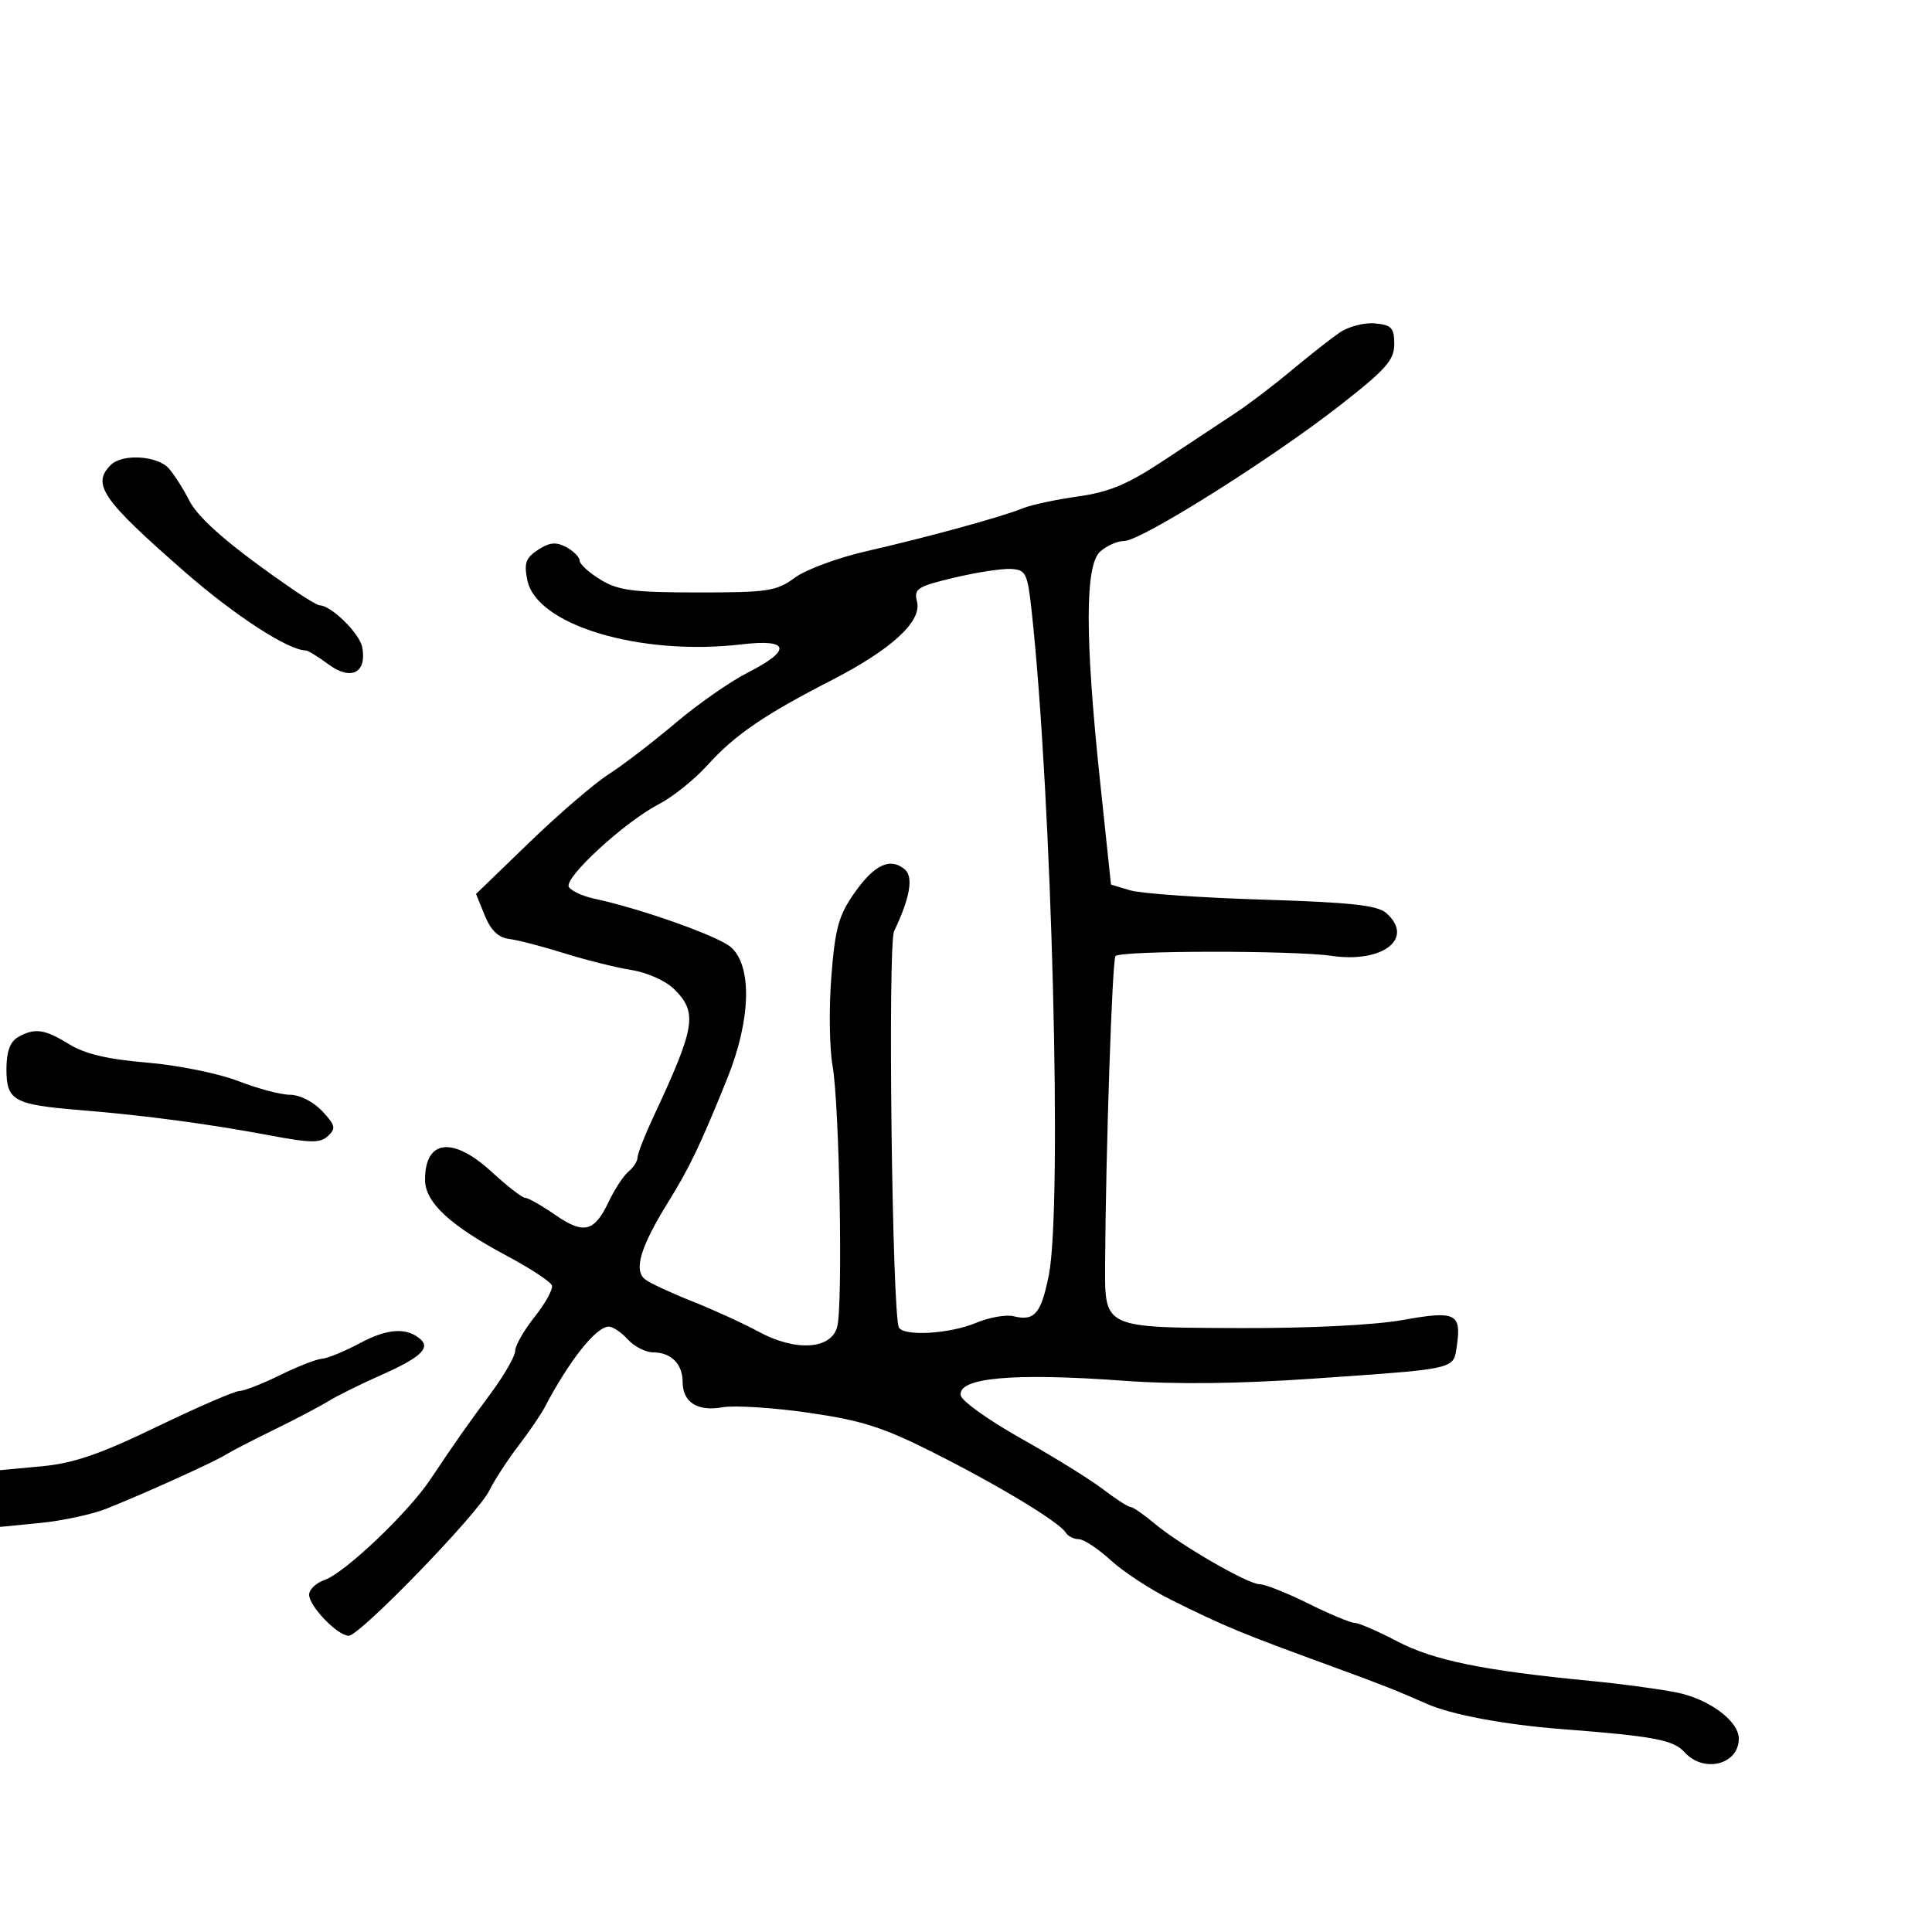 <svg xmlns="http://www.w3.org/2000/svg" width="300" height="300" viewBox="0 0 300 300" version="1.1">
  <defs/>
  <path d="M208,51.653 C209.375,50.706 211.85,50.059 213.5,50.216 C216.087,50.461 216.5,50.904 216.5,53.432 C216.5,55.926 215.224,57.361 207.974,63.019 C197.342,71.318 177.159,84 174.584,84 C173.525,84 171.835,84.745 170.829,85.655 C168.461,87.798 168.461,99.054 170.829,121.43 L172.514,137.36 L175.507,138.254 C177.153,138.746 186.375,139.393 196,139.692 C209.743,140.119 213.876,140.566 215.25,141.773 C219.713,145.693 214.75,149.589 206.777,148.425 C200.854,147.561 174.083,147.584 173.213,148.454 C172.709,148.958 171.697,178.962 171.601,196.246 C171.58,200.067 171.522,202.413 172.634,203.858 C174.447,206.212 179.366,206.174 192.614,206.222 C203.335,206.26 213.437,205.758 217.833,204.968 C226.052,203.491 226.957,203.93 226.208,209.033 C226.085,209.869 226.026,210.506 225.735,211.008 C224.762,212.692 221.197,212.877 204,214.068 C192.308,214.878 182.517,214.989 174.5,214.403 C157.267,213.142 148.641,213.925 149.188,216.699 C149.359,217.57 153.592,220.582 158.594,223.392 C163.595,226.201 169.303,229.738 171.277,231.25 C173.251,232.762 175.169,234 175.539,234 C175.909,234 177.543,235.121 179.171,236.49 C183.219,239.897 193.769,246 195.61,246 C196.436,246 199.833,247.35 203.159,249 C206.484,250.65 209.722,252.001 210.353,252.002 C210.984,252.003 213.975,253.301 217,254.887 C222.598,257.821 230.373,259.408 247,261.013 C251.675,261.464 257.665,262.268 260.31,262.799 C265.378,263.816 270,267.239 270,269.974 C270,274.012 264.56,275.381 261.583,272.092 C259.838,270.164 256.858,269.601 242.5,268.492 C233.571,267.801 225.326,266.253 221.5,264.548 C217.244,262.651 214.342,261.502 207.5,259.006 C192.578,253.563 190.224,252.59 181.749,248.366 C178.586,246.79 174.398,244.037 172.443,242.25 C170.488,240.463 168.265,239 167.503,239 C166.741,239 165.837,238.545 165.493,237.988 C164.475,236.341 155.176,230.714 145,225.586 C137.095,221.603 133.822,220.558 125.5,219.362 C120,218.572 114.003,218.194 112.174,218.522 C108.308,219.216 106,217.742 106,214.578 C106,211.811 104.202,210 101.455,210 C100.275,210 98.495,209.1 97.5,208 C96.505,206.9 95.169,206 94.532,206 C92.563,206 88.42,211.217 84.573,218.542 C83.983,219.665 82.136,222.365 80.469,224.542 C78.803,226.719 76.778,229.838 75.969,231.472 C74.173,235.107 55.872,254 54.148,254 C52.43,254 48,249.409 48,247.629 C48,246.825 49.084,245.792 50.408,245.333 C53.526,244.255 63.349,234.923 66.808,229.754 C70.945,223.571 72.202,221.782 76.25,216.305 C78.312,213.515 80,210.567 80,209.754 C80,208.94 81.362,206.561 83.026,204.467 C84.691,202.372 85.895,200.185 85.702,199.606 C85.509,199.027 82.377,196.966 78.741,195.027 C69.857,190.287 66,186.704 66,183.192 C66,176.916 70.329,176.419 76.384,182 C78.771,184.2 81.099,186 81.558,186 C82.017,186 84.092,187.178 86.169,188.617 C90.645,191.719 92.277,191.326 94.517,186.606 C95.434,184.673 96.818,182.566 97.592,181.924 C98.366,181.281 99,180.293 99,179.727 C99,179.162 100.071,176.404 101.381,173.6 C108.005,159.408 108.361,157.27 104.706,153.615 C103.403,152.312 100.529,151.02 98.053,150.624 C95.655,150.241 90.95,149.066 87.597,148.014 C84.243,146.962 80.406,145.966 79.068,145.8 C77.387,145.593 76.217,144.468 75.277,142.156 L73.918,138.812 L82.209,130.802 C86.769,126.397 92.3,121.642 94.5,120.235 C96.7,118.829 101.354,115.262 104.842,112.309 C108.33,109.356 113.393,105.821 116.092,104.453 C122.996,100.955 122.632,99.175 115.191,100.052 C99.454,101.908 83.316,97.09 81.889,90.11 C81.344,87.445 81.628,86.635 83.548,85.376 C85.339,84.203 86.336,84.109 87.933,84.964 C89.07,85.573 90,86.511 90,87.05 C90,87.589 91.462,88.921 93.25,90.011 C96.008,91.693 98.301,91.993 108.406,91.996 C119.243,92 120.589,91.795 123.406,89.713 C125.108,88.455 130.1,86.604 134.5,85.599 C144.005,83.429 155.579,80.253 158.831,78.922 C160.113,78.398 163.966,77.572 167.392,77.087 C172.332,76.387 175.135,75.2 180.931,71.352 C184.95,68.683 189.873,65.426 191.87,64.113 C193.866,62.801 197.75,59.848 200.5,57.551 C203.25,55.254 206.625,52.6 208,51.653 Z M148.168,89.7 C142.415,91.071 141.887,91.412 142.394,93.432 C143.167,96.513 138.414,100.864 129,105.693 C118.645,111.005 114.11,114.114 109.844,118.826 C107.833,121.047 104.458,123.756 102.344,124.847 C97.019,127.594 87.487,136.36 88.334,137.731 C88.713,138.344 90.48,139.159 92.261,139.541 C99.606,141.117 111.635,145.395 113.531,147.105 C116.837,150.088 116.586,158.412 112.915,167.5 C108.81,177.662 107.068,181.315 103.853,186.5 C99.431,193.63 98.344,197.238 100.186,198.672 C100.909,199.235 104.2,200.766 107.5,202.075 C110.8,203.383 115.433,205.503 117.796,206.785 C123.557,209.91 129.099,209.554 130.006,206 C130.905,202.479 130.351,171.523 129.281,165.5 C128.793,162.75 128.707,156.509 129.09,151.632 C129.682,144.102 130.225,142.141 132.687,138.637 C135.764,134.26 138.219,133.107 140.475,134.979 C141.876,136.142 141.322,139.394 138.838,144.582 C137.827,146.695 138.534,204.436 139.592,206.149 C140.453,207.542 147.476,207.117 151.52,205.427 C153.59,204.562 156.236,204.093 157.4,204.386 C160.635,205.197 161.67,203.987 162.861,198 C164.976,187.365 163.339,123.87 160.206,95 C159.552,88.98 159.315,88.489 157,88.346 C155.625,88.261 151.651,88.871 148.168,89.7 Z M56,208.509 C60.233,206.25 63.28,206.093 65.363,208.025 C66.822,209.379 65.127,210.887 59.193,213.513 C56.062,214.898 52.375,216.723 51,217.569 C49.625,218.414 45.8,220.423 42.5,222.035 C39.2,223.646 35.825,225.392 35,225.915 C33.236,227.031 22.226,232.01 16.5,234.279 C14.3,235.151 9.688,236.143 6.25,236.482 L0,237.099 L0,228.289 L6.44,227.688 C11.436,227.221 15.453,225.844 24.366,221.543 C30.684,218.494 36.449,215.996 37.177,215.991 C37.905,215.986 40.75,214.875 43.5,213.522 C46.25,212.169 49.175,211.028 50,210.986 C50.825,210.944 53.525,209.829 56,208.509 Z M2.75,161.08 C5.348,159.567 6.895,159.772 10.722,162.137 C13.173,163.652 16.702,164.486 22.84,165.002 C27.614,165.403 33.962,166.688 36.986,167.865 C40.003,169.039 43.637,170 45.062,170 C46.537,170 48.671,171.085 50.019,172.521 C52.069,174.702 52.193,175.222 50.944,176.388 C49.733,177.516 48.288,177.506 42,176.321 C32.456,174.523 22.647,173.213 12.5,172.381 C2.107,171.529 1,170.917 1,166.015 C1,163.341 1.555,161.776 2.75,161.08 Z M17.2,72.2 C18.988,70.412 24.468,70.746 26.224,72.75 C27.068,73.713 28.495,75.953 29.395,77.73 C30.859,80.621 36.069,85.072 45.794,91.741 C47.606,92.983 49.337,94 49.64,94 C51.403,94 55.833,98.347 56.24,100.476 C57.007,104.489 54.52,105.761 50.999,103.157 C49.394,101.971 47.813,101 47.486,101 C44.808,101 36.497,95.613 28.779,88.875 C15.85,77.586 14.196,75.204 17.2,72.2 Z"/>
</svg>


